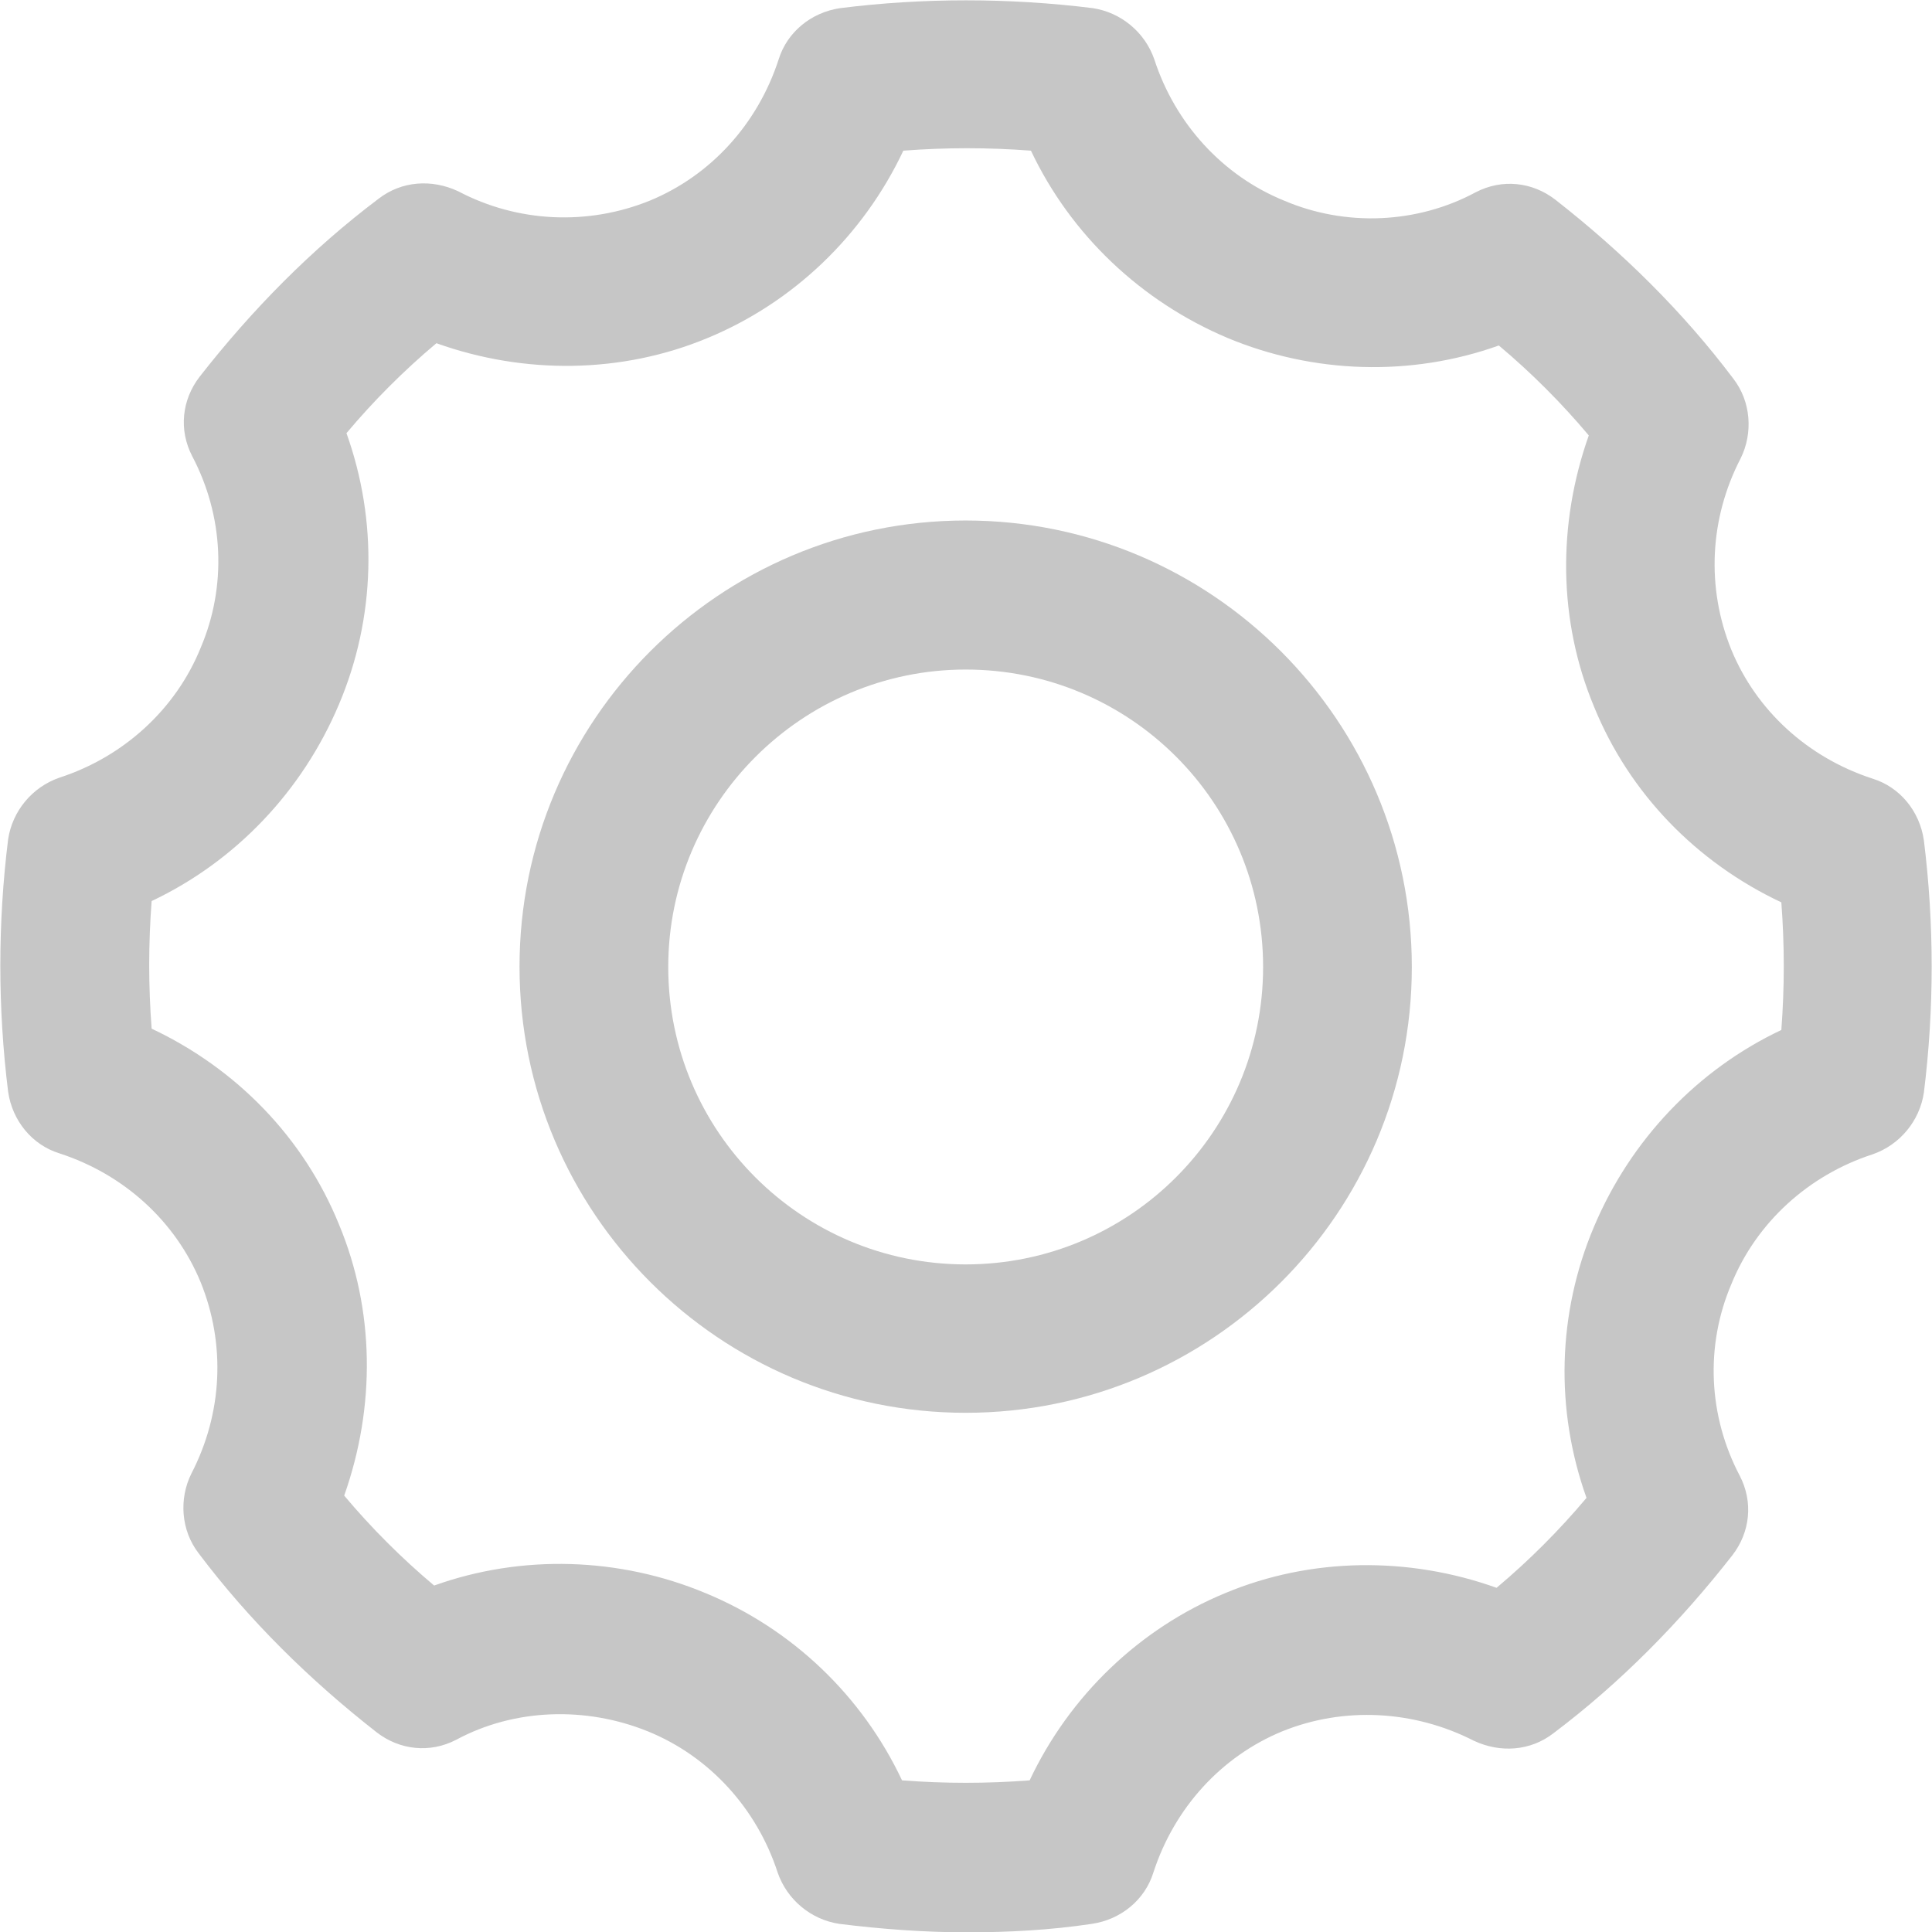 <?xml version="1.0" encoding="utf-8"?>
<!-- Generator: Adobe Illustrator 18.0.0, SVG Export Plug-In . SVG Version: 6.00 Build 0)  -->
<!DOCTYPE svg PUBLIC "-//W3C//DTD SVG 1.1//EN" "http://www.w3.org/Graphics/SVG/1.1/DTD/svg11.dtd">
<svg version="1.1" id="Layer_1" xmlns="http://www.w3.org/2000/svg" xmlns:xlink="http://www.w3.org/1999/xlink" x="0px" y="0px"
	 viewBox="466.4 146 595 595.1" enable-background="new 466.4 146 595 595.1" xml:space="preserve">
<g>
	<path fill="#C6C6C6" d="M763.8,581.1c-75.8,0-137.4-61.6-137.4-137.4s61.6-137.4,137.4-137.4S901.2,368,901.2,443.8
		S839.6,581.1,763.8,581.1z M763.8,352.2c-50.3,0-91.6,41-91.6,91.6s41,91.6,91.6,91.6c50.6,0,91.6-41,91.6-91.6
		S814.5,352.2,763.8,352.2z"/>
</g>
<g>
	<g>
		<path fill="#C6C6C6" d="M764.2,741.1c-13.2,0-26.4-1-39.3-2.6c-8.7-1.3-16.1-7.4-19-15.8c-6.4-19.7-21-35.8-40-43.5
			c-19-7.7-41-7.1-59,2.6c-8.1,4.2-17.4,3.2-24.5-2.3c-20.6-16.1-39.3-34.5-54.8-55.1c-5.5-7.1-6.1-16.8-2.3-24.5
			c9.7-18.7,10.6-40,2.9-59c-7.7-18.7-23.5-33.2-43.5-39.7c-8.4-2.6-14.5-10-15.8-19c-3.2-25.8-3.2-51.9,0-77.7
			c1.3-8.7,7.4-16.1,15.8-19c19.7-6.4,35.8-21,43.5-40c8.1-19,7.1-40.6-2.6-59c-4.2-8.1-3.2-17.4,2.3-24.5
			c16.1-20.6,34.5-39.3,55.1-54.8c7.1-5.5,16.4-6.1,24.5-2.3c18.4,9.7,40,10.6,59,2.9c18.7-7.7,33.2-23.5,39.7-43.5
			c2.6-8.4,10-14.5,19-15.8c25.5-3.2,51.9-3.2,77.7,0c8.7,1.3,16.1,7.4,19,15.8c6.4,19.7,21,35.8,40,43.5c19,8.1,41,7.1,59-2.6
			c8.1-4.2,17.4-3.2,24.5,2.3c20.6,16.1,39.3,34.5,54.8,55.1c5.5,7.1,6.1,16.8,2.3,24.5c-9.7,18.7-10.6,40-2.9,59
			c7.7,18.7,23.5,33.2,43.5,39.7c8.4,2.6,14.5,10,15.8,19c3.2,25.8,3.2,51.9,0,77.7c-1.3,8.7-7.4,16.1-15.8,19
			c-19.7,6.4-35.8,21-43.5,40c-8.1,19-7.1,40.6,2.6,59c4.2,8.1,3.2,17.4-2.3,24.5c-16.1,20.6-34.5,39.3-55.1,54.8
			c-7.1,5.5-16.4,6.1-24.5,2.3c-18.4-9.4-40-10.6-59-2.9c-18.7,7.7-33.2,23.5-39.7,43.5c-2.6,8.4-10,14.5-19,15.8
			C790,740.4,777.1,741.1,764.2,741.1z M744.2,694.3c13.2,1,26.1,1,39.3,0c12.3-26.1,33.9-46.8,60.3-57.7
			c26.4-11,56.4-11.3,83.5-1.6c10-8.4,19.3-17.7,27.7-27.7c-9.7-27.1-9-56.8,2.3-83.5c11.3-26.8,31.9-48.4,57.7-60.6
			c1-13.2,1-26.1,0-39.3c-26.1-12.3-46.8-33.5-57.7-60.3c-11-26.4-11.3-56.1-1.6-83.5c-8.4-10-17.7-19.3-27.7-27.7
			c-27.1,9.7-57.1,8.7-83.5-2.3c-26.8-11.3-48.4-31.9-60.6-57.7c-13.2-1-26.1-1-39.3,0c-12.3,26.1-33.9,46.8-60.3,57.7
			c-26.4,11-56.4,11.3-83.5,1.6c-10,8.4-19.3,17.7-27.7,27.7c9.7,27.1,9,56.8-2.3,83.5c-11.3,26.8-31.9,48.4-57.7,60.6
			c-1,13.2-1,26.1,0,39.3c26.1,12.3,46.8,33.5,57.7,60.3c11,26.4,11.3,56.1,1.6,83.5c8.4,10,17.7,19.3,27.7,27.7
			c27.1-9.7,57.1-8.7,83.5,2.3C710.3,647.6,731.9,668.2,744.2,694.3z"/>
	</g>
</g>
</svg>
